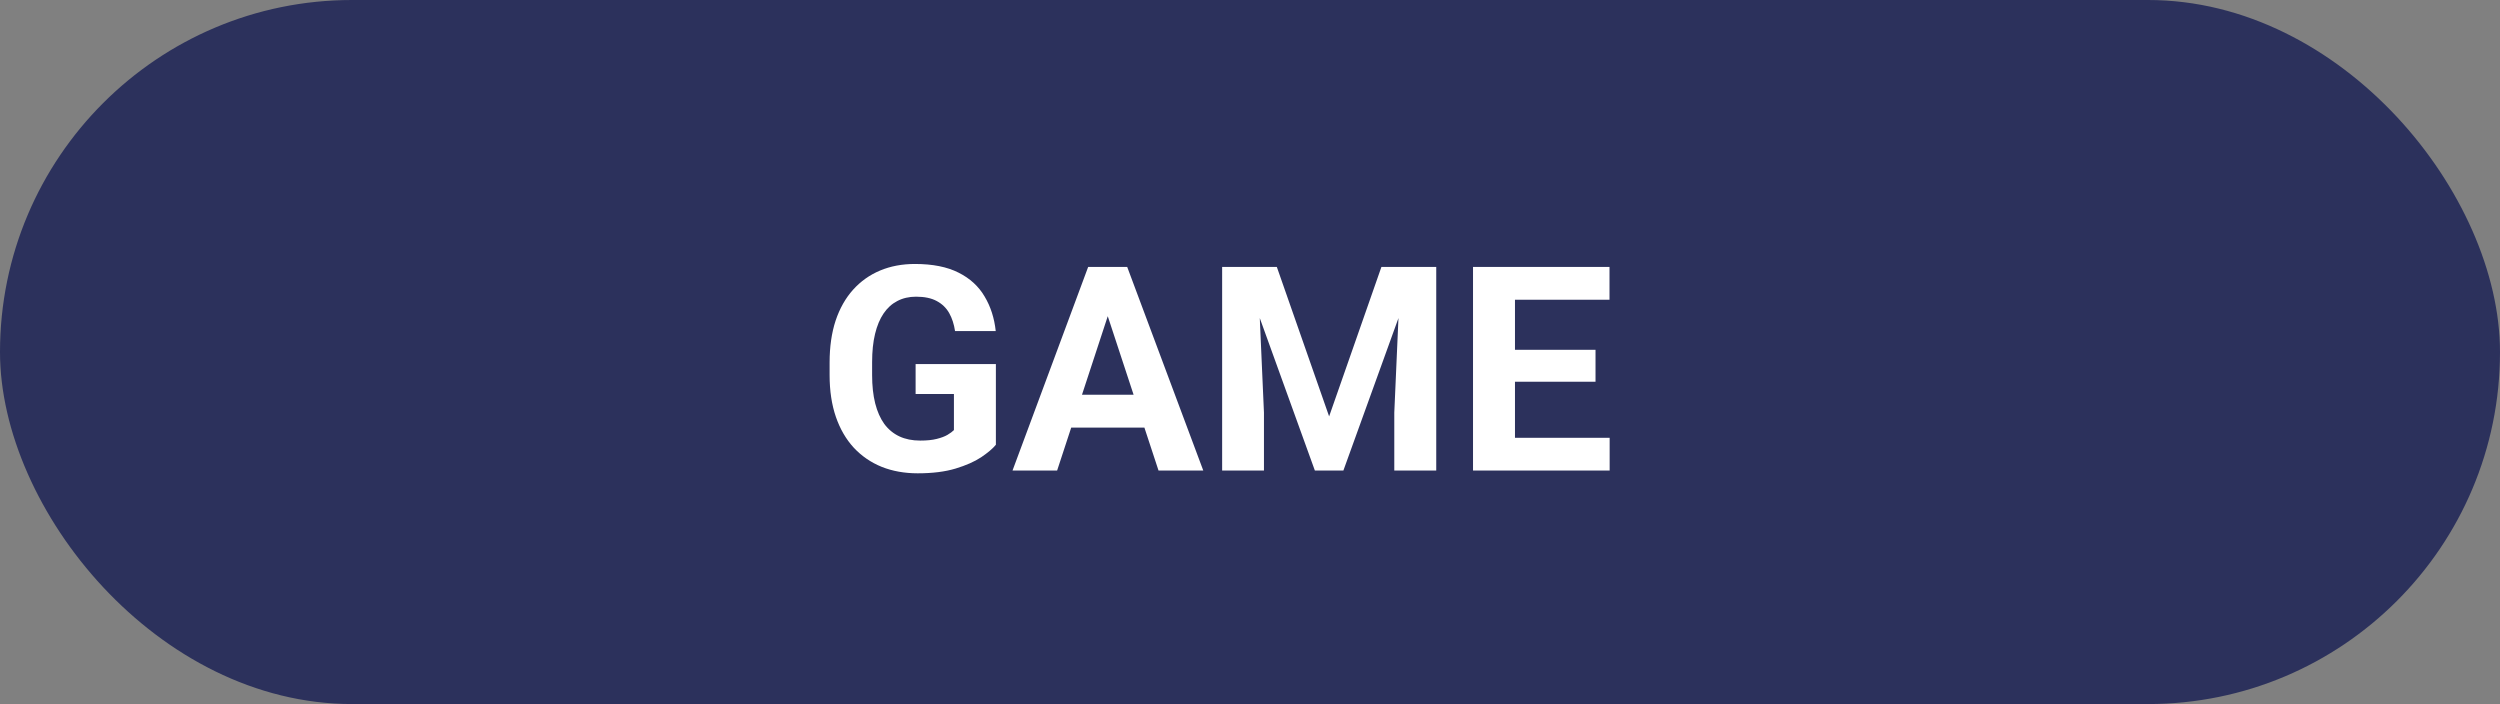 <svg width="419" height="118" viewBox="0 0 419 118" fill="none" xmlns="http://www.w3.org/2000/svg">
<rect x="0" y="0" width="419" height="118" fill="#808080" stroke="none"/>
<rect width="419" height="118" rx="59" fill="#2C315C"/>
<path d="M166.91 61.022V74.545C166.378 75.186 165.558 75.881 164.449 76.631C163.339 77.366 161.91 77.999 160.16 78.53C158.41 79.061 156.292 79.327 153.808 79.327C151.605 79.327 149.597 78.967 147.785 78.249C145.972 77.514 144.41 76.444 143.097 75.038C141.8 73.631 140.8 71.913 140.097 69.881C139.394 67.835 139.042 65.499 139.042 62.873V60.741C139.042 58.116 139.378 55.78 140.05 53.733C140.738 51.686 141.714 49.959 142.98 48.553C144.245 47.147 145.753 46.077 147.503 45.342C149.253 44.608 151.199 44.241 153.339 44.241C156.308 44.241 158.745 44.725 160.652 45.694C162.558 46.647 164.011 47.975 165.011 49.678C166.027 51.366 166.652 53.303 166.886 55.491H160.066C159.894 54.334 159.566 53.327 159.081 52.467C158.597 51.608 157.902 50.936 156.995 50.452C156.105 49.967 154.949 49.725 153.527 49.725C152.355 49.725 151.308 49.967 150.386 50.452C149.48 50.92 148.714 51.616 148.089 52.538C147.464 53.459 146.988 54.6 146.66 55.959C146.331 57.319 146.167 58.897 146.167 60.694V62.873C146.167 64.655 146.339 66.233 146.683 67.608C147.027 68.967 147.535 70.116 148.206 71.053C148.894 71.975 149.738 72.67 150.738 73.139C151.738 73.608 152.902 73.842 154.23 73.842C155.339 73.842 156.261 73.749 156.995 73.561C157.745 73.374 158.347 73.147 158.8 72.881C159.269 72.6 159.628 72.335 159.878 72.085V66.038H153.456V61.022H166.91ZM186.456 50.569L177.175 78.858H169.699L182.378 44.733H187.136L186.456 50.569ZM194.167 78.858L184.863 50.569L184.113 44.733H188.917L201.667 78.858H194.167ZM193.745 66.155V71.663H175.722V66.155H193.745ZM208.042 44.733H213.995L222.761 69.788L231.527 44.733H237.48L225.152 78.858H220.37L208.042 44.733ZM204.831 44.733H210.761L211.839 69.155V78.858H204.831V44.733ZM234.761 44.733H240.714V78.858H233.683V69.155L234.761 44.733ZM269.777 73.374V78.858H251.613V73.374H269.777ZM253.91 44.733V78.858H246.878V44.733H253.91ZM267.41 58.631V63.975H251.613V58.631H267.41ZM269.753 44.733V50.241H251.613V44.733H269.753Z" fill="white"/>
</svg>
